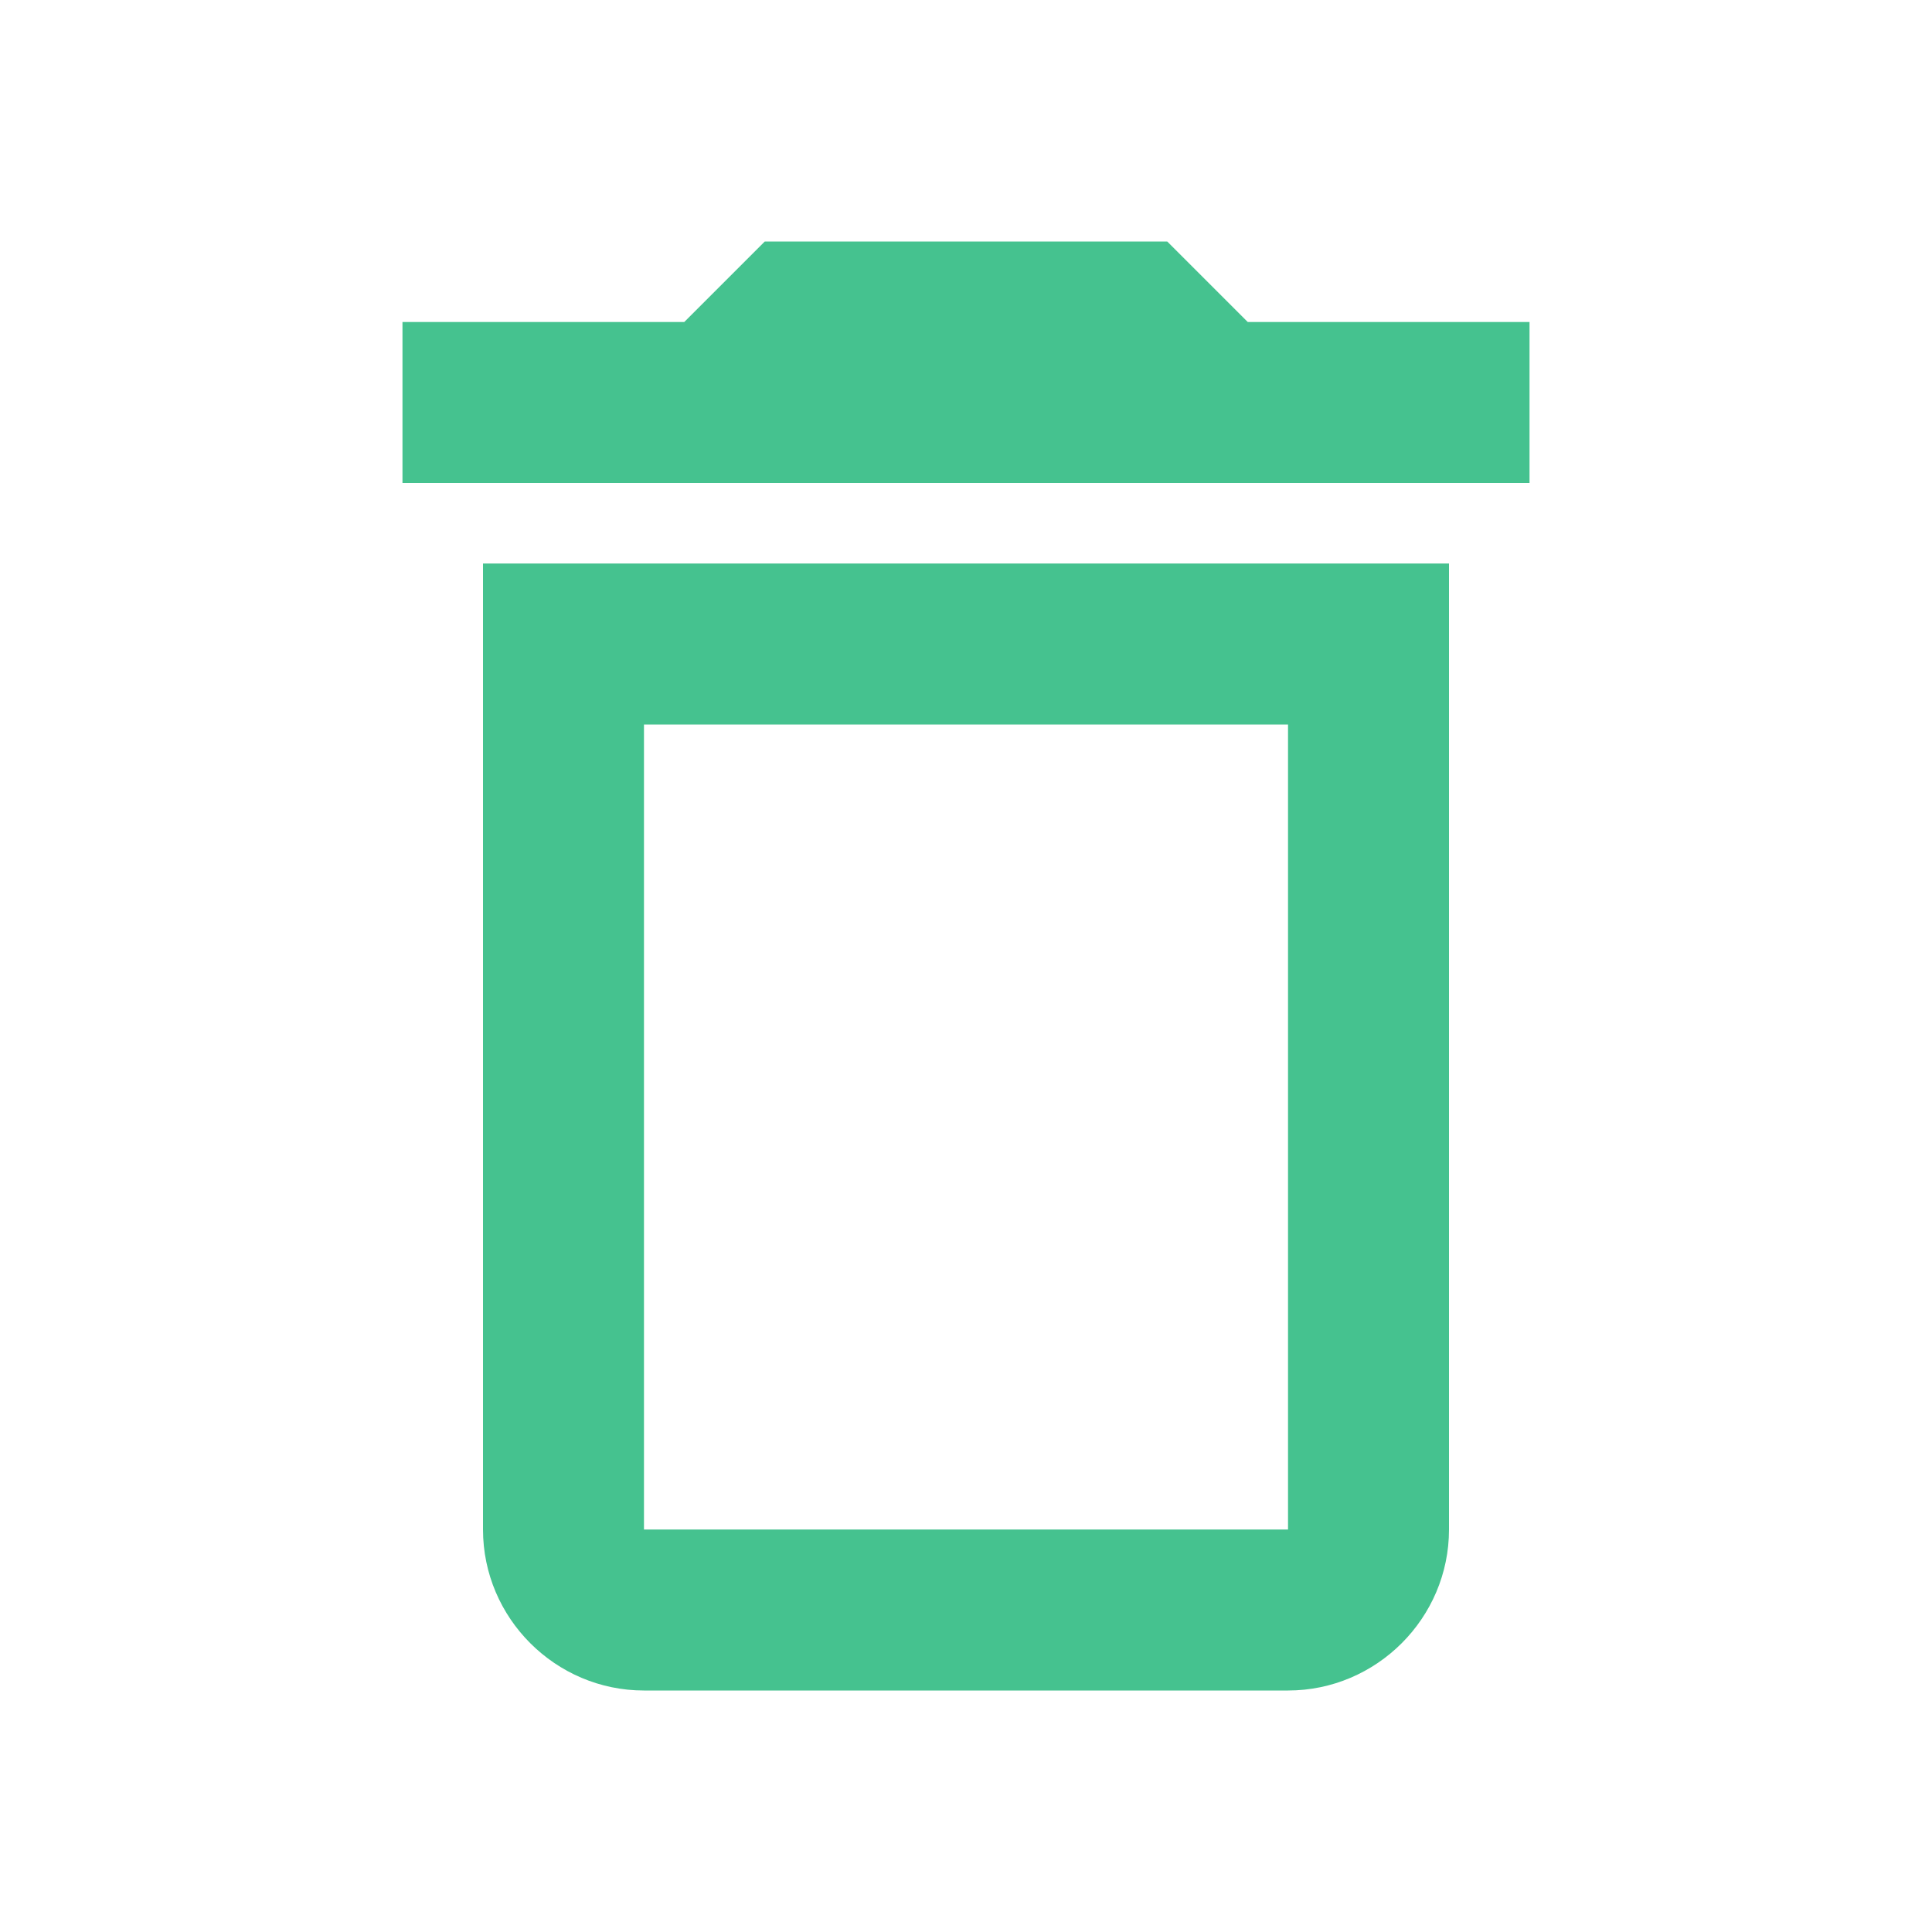 <svg width="25" height="25" viewBox="0 0 25 25" fill="none" xmlns="http://www.w3.org/2000/svg">
<path d="M16.667 9.375V19.792H8.333V9.375H16.667ZM15.104 3.125H9.896L8.854 4.167H5.208V6.25H19.792V4.167H16.146L15.104 3.125ZM18.75 7.292H6.25V19.792C6.25 20.938 7.188 21.875 8.333 21.875H16.667C17.812 21.875 18.75 20.938 18.75 19.792V7.292Z" fill="#45C28F"/>
</svg>
